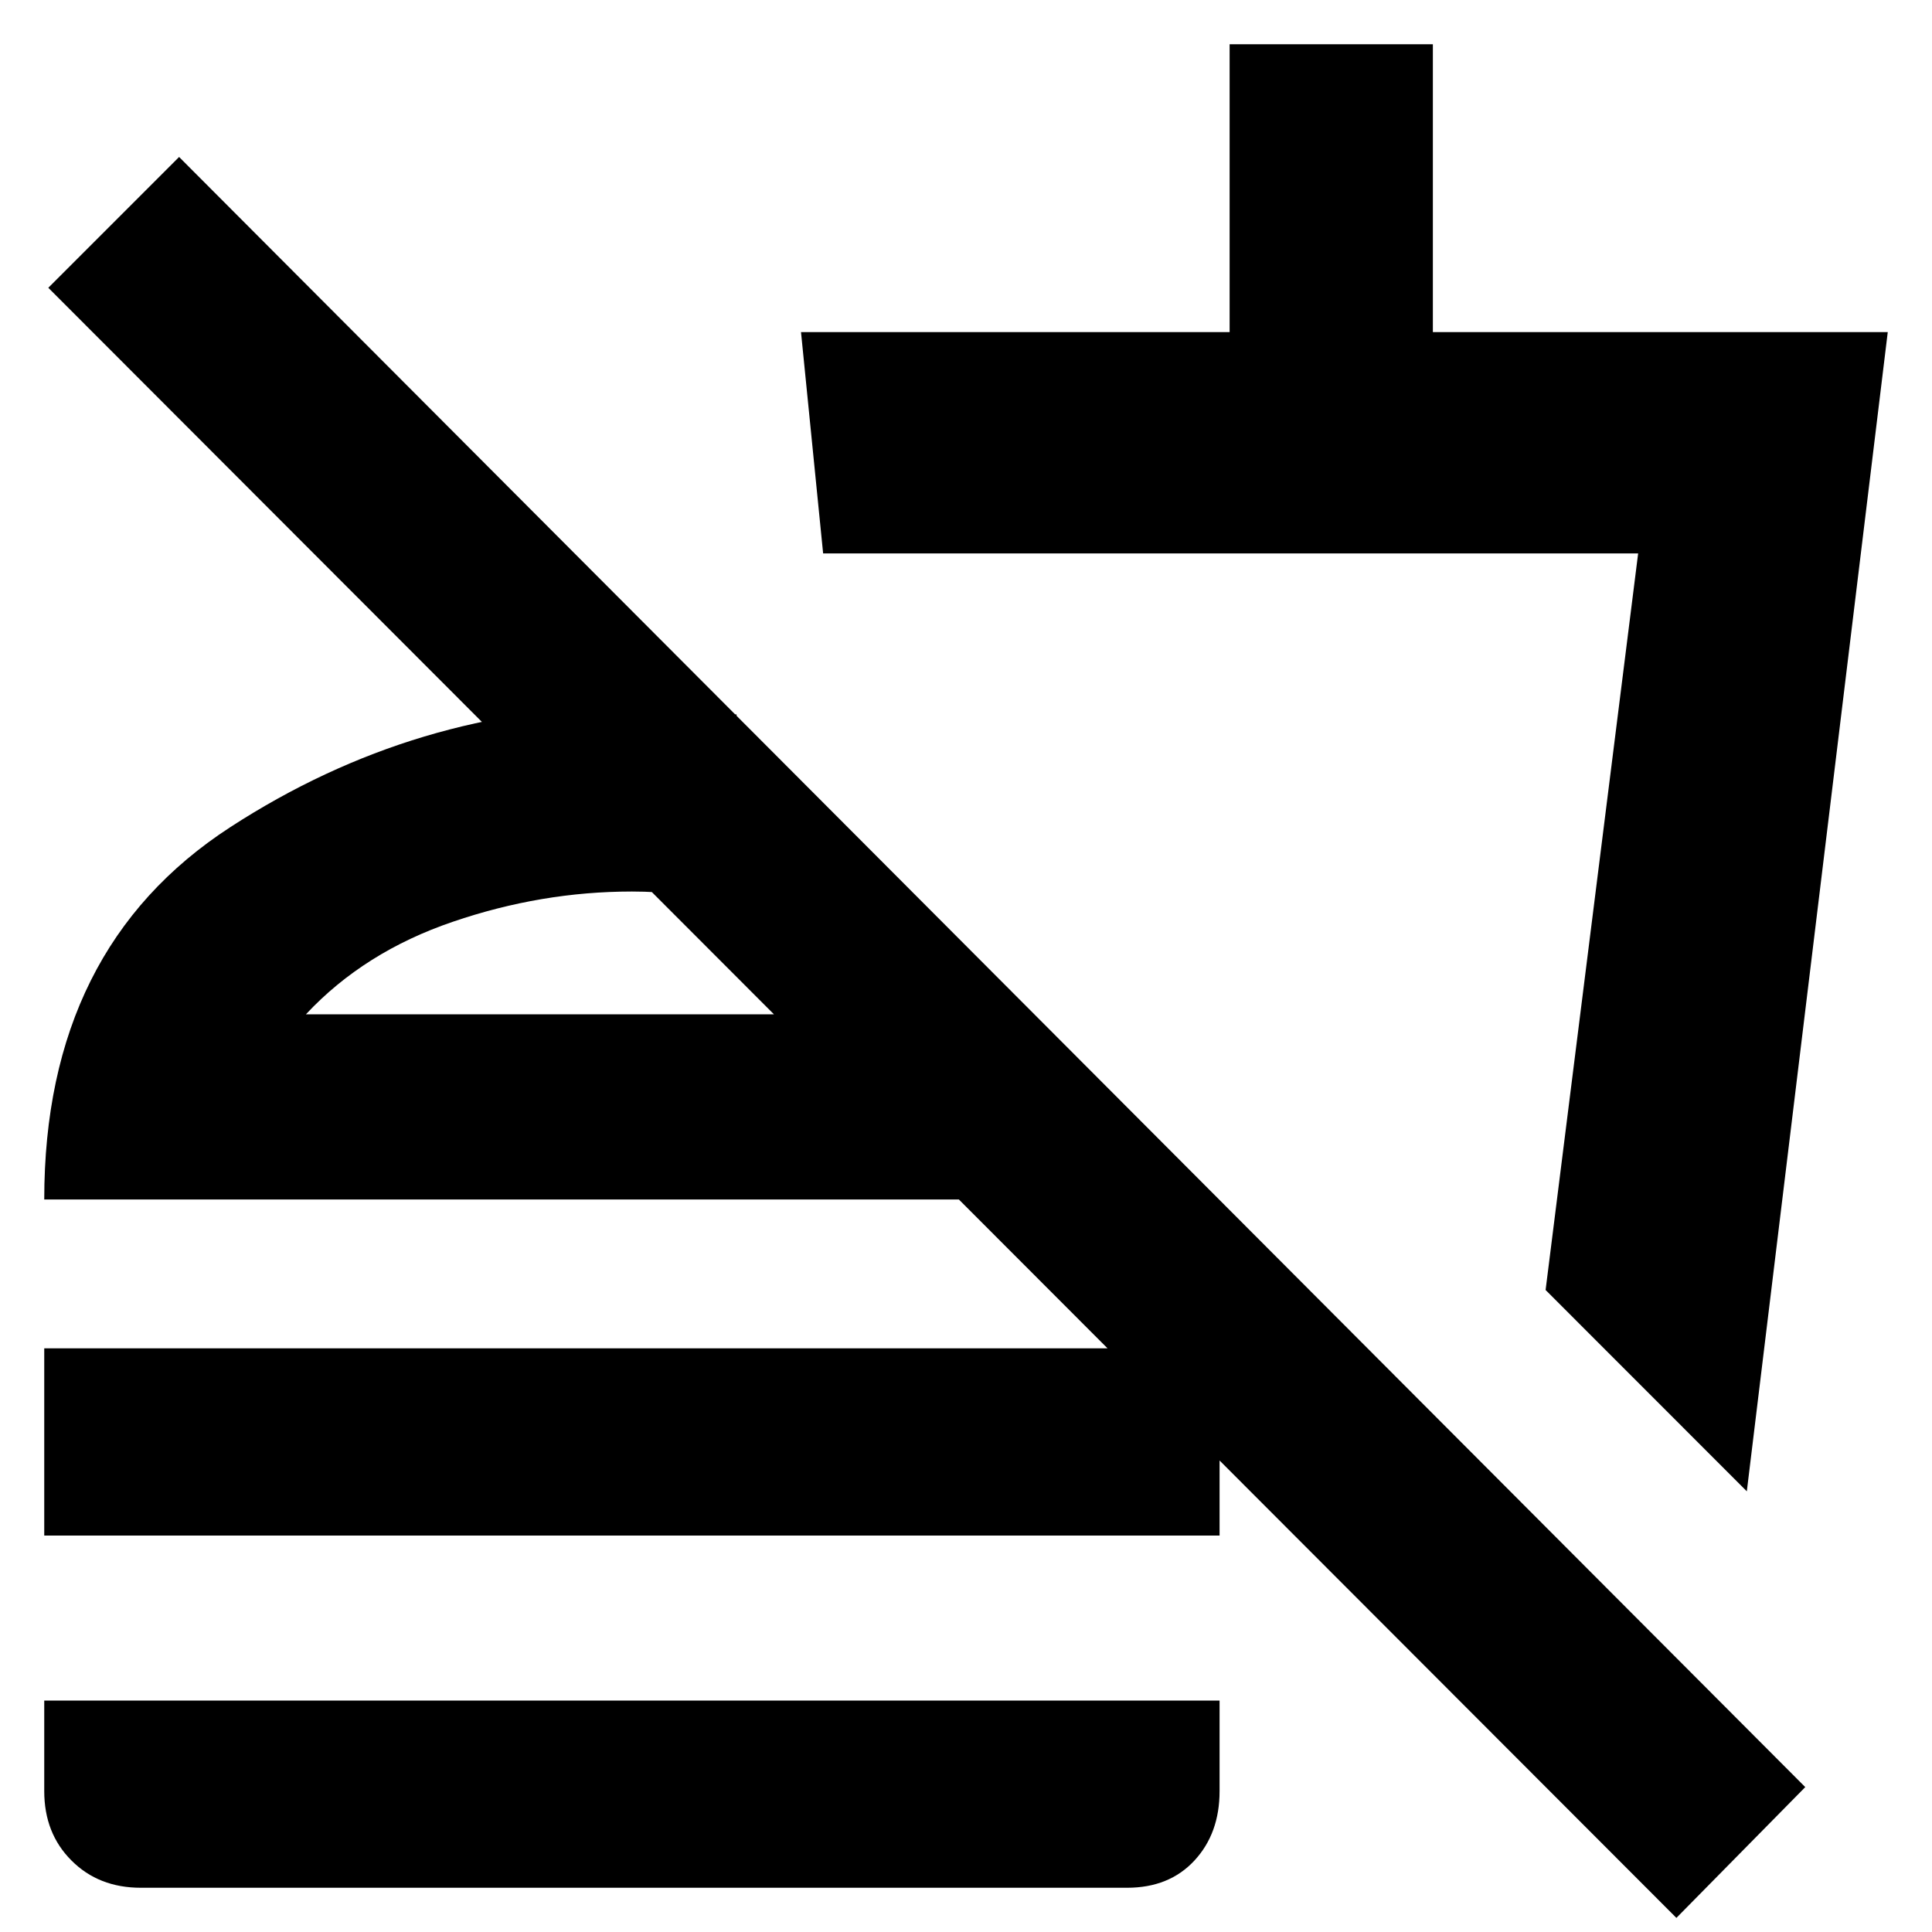 <svg xmlns="http://www.w3.org/2000/svg" height="20" width="20"><path d="M18.083 15.438 16 13.354l.958-7.625H8.521l-.229-2.291h4.437V.458h2.104v2.98h4.709Zm-5.791-5.792Zm5.062 10.208L.5 2.979l1.354-1.354L18.688 18.5ZM.458 15.896v-1.938h12.167v1.938Zm1 3.646q-.437 0-.718-.282-.282-.281-.282-.718v-.938h12.167v.938q0 .437-.26.718-.261.282-.698.282ZM7.625 7.396v1.937q-.271-.041-.552-.073-.281-.031-.531-.031-.938 0-1.854.313-.917.312-1.521.958h7.5l1.937 1.917H.458q0-2.605 1.927-3.855t4.177-1.25q.25 0 .532.032.281.031.531.052ZM6.542 10.5Z"/></svg>